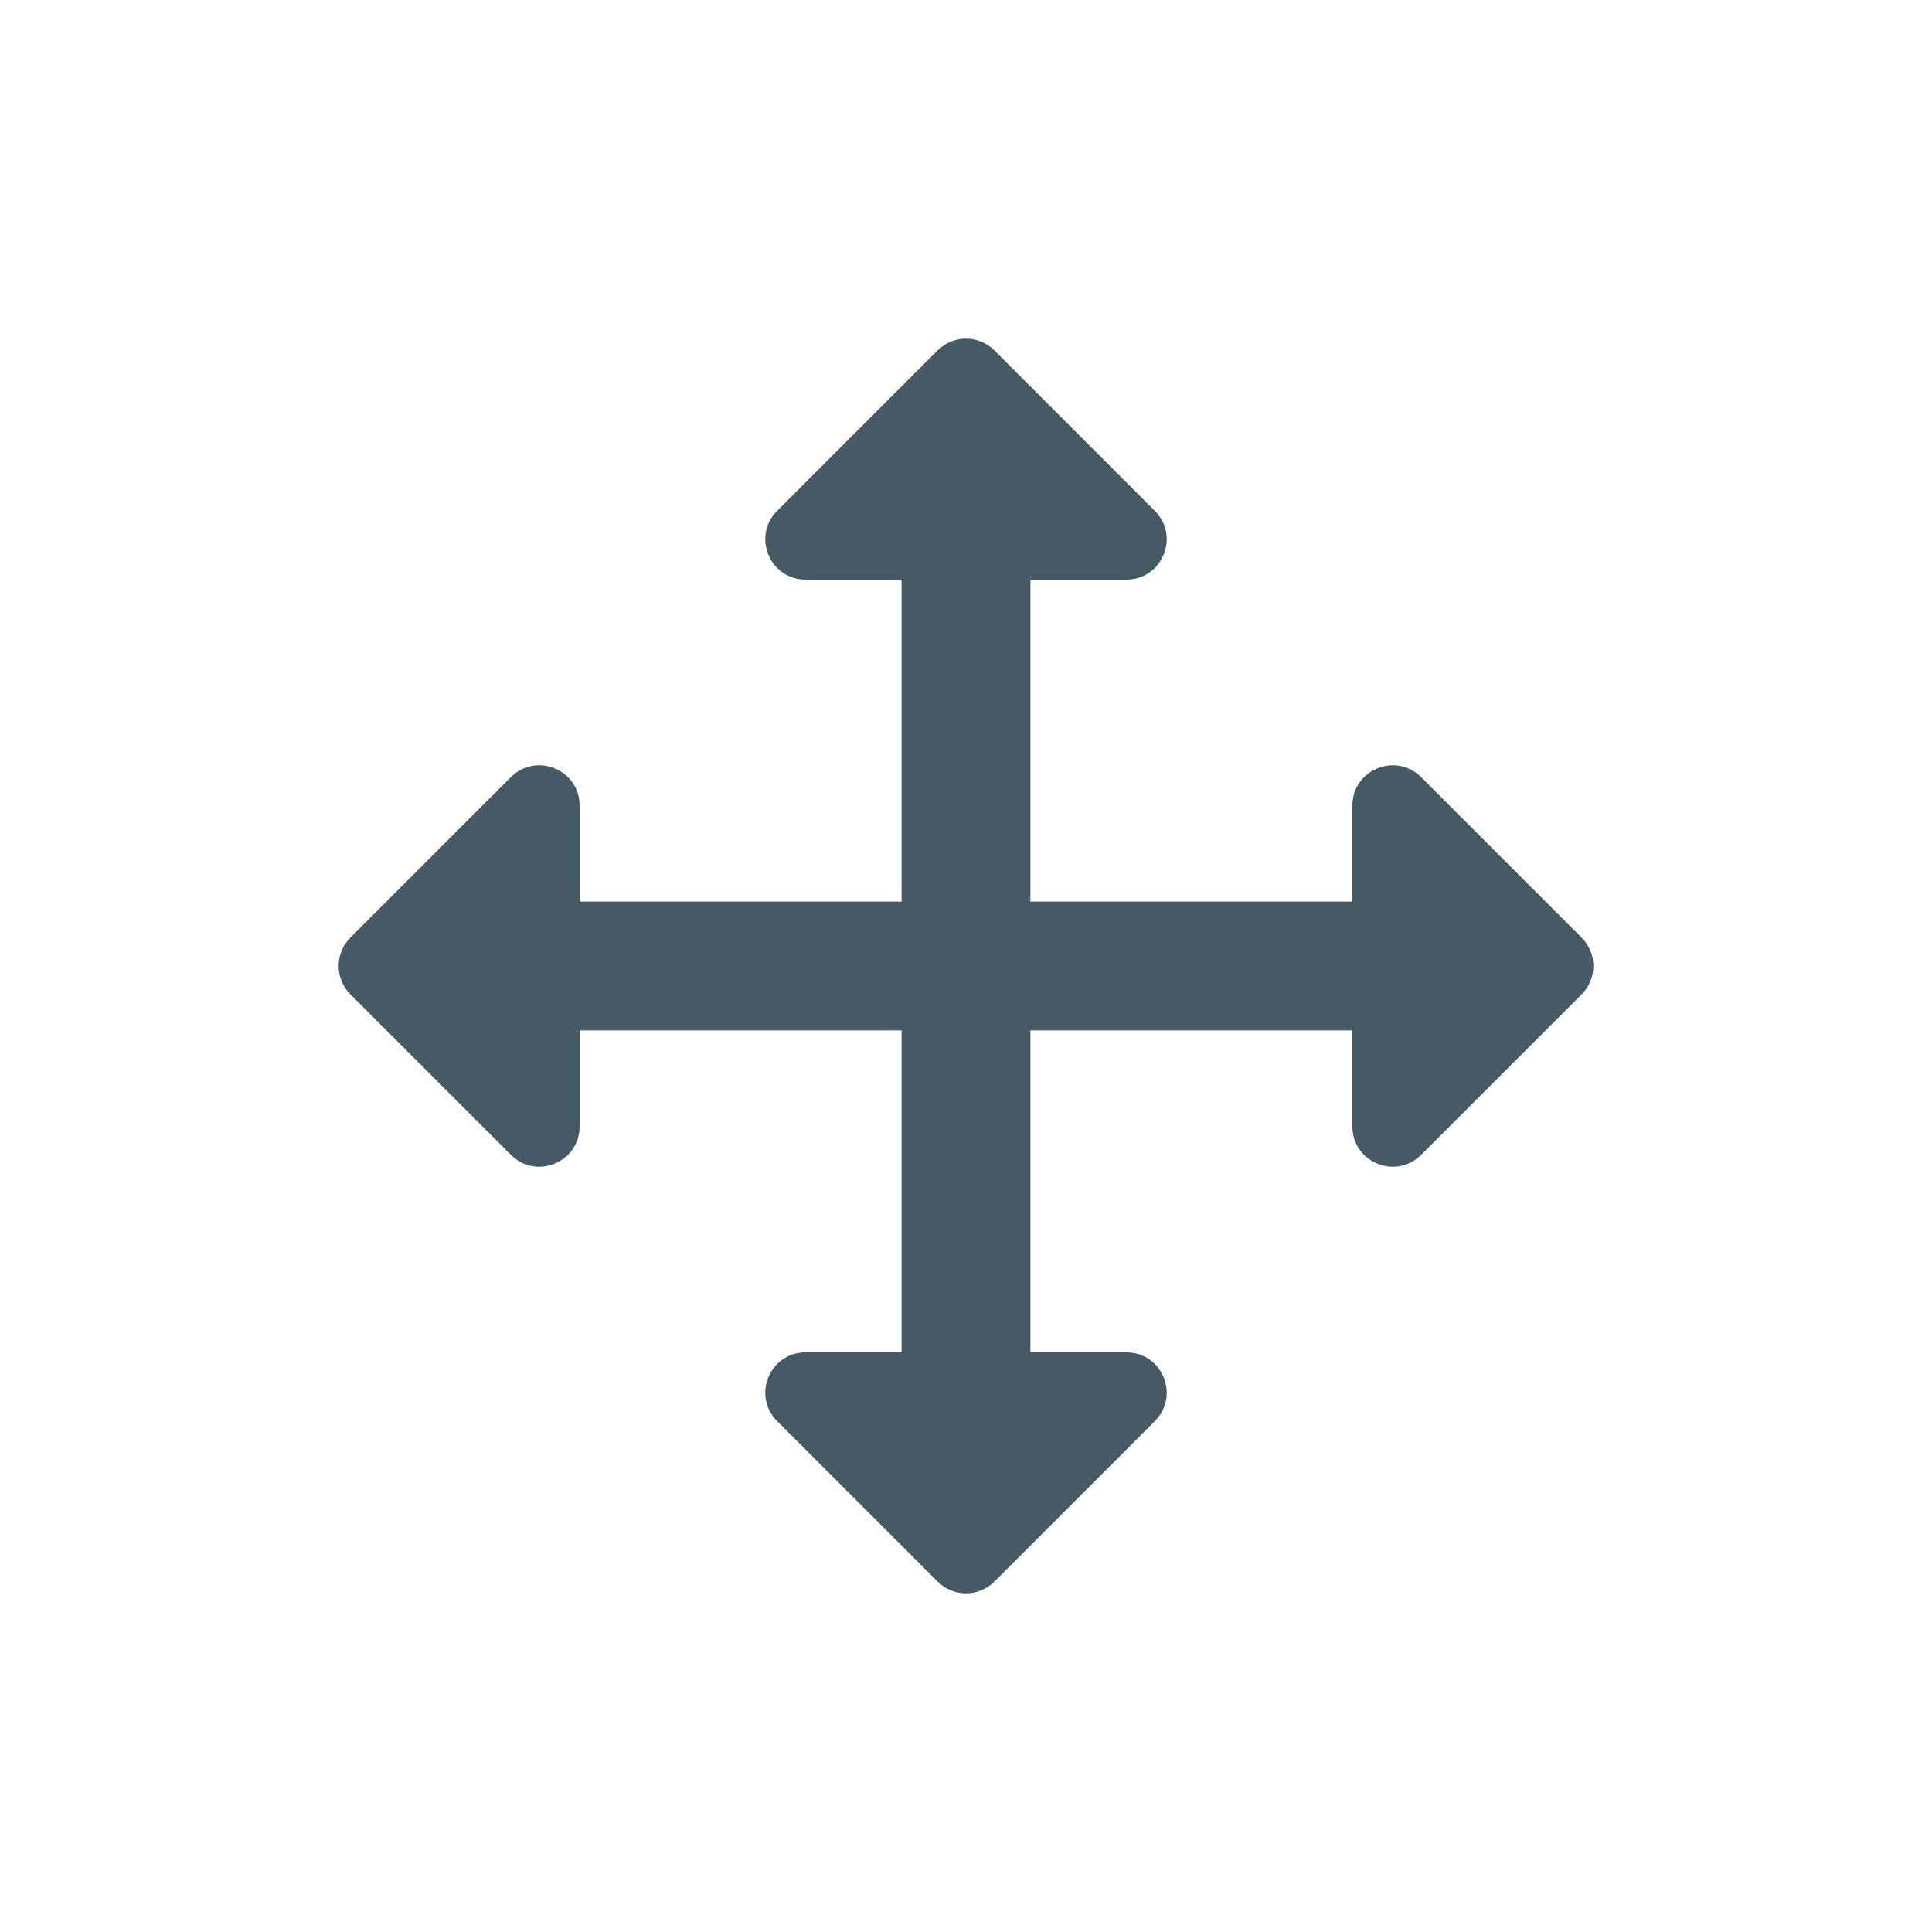 <svg width="24" height="24" viewBox="0 0 24 24" fill="none" xmlns="http://www.w3.org/2000/svg">
<path d="M16.8 11.2V10.007C16.8 9.562 17.339 9.339 17.654 9.654L19.646 11.646C19.842 11.842 19.842 12.158 19.646 12.354L17.654 14.346C17.339 14.661 16.8 14.438 16.8 13.993V12.8H12.8V16.8H13.993C14.438 16.8 14.661 17.339 14.346 17.654L12.354 19.646C12.158 19.842 11.842 19.842 11.646 19.646L9.654 17.654C9.339 17.339 9.562 16.8 10.007 16.8H11.2V12.8H7.2V13.993C7.2 14.438 6.661 14.661 6.346 14.346L4.354 12.354C4.158 12.158 4.158 11.842 4.354 11.646L6.346 9.654C6.661 9.339 7.2 9.562 7.2 10.007V11.2H11.2V7.2H10.007C9.562 7.2 9.339 6.661 9.654 6.346L11.646 4.354C11.842 4.158 12.158 4.158 12.354 4.354L14.346 6.346C14.661 6.661 14.438 7.2 13.993 7.2H12.8V11.2H16.8Z" fill="#455A64"/>
</svg>
